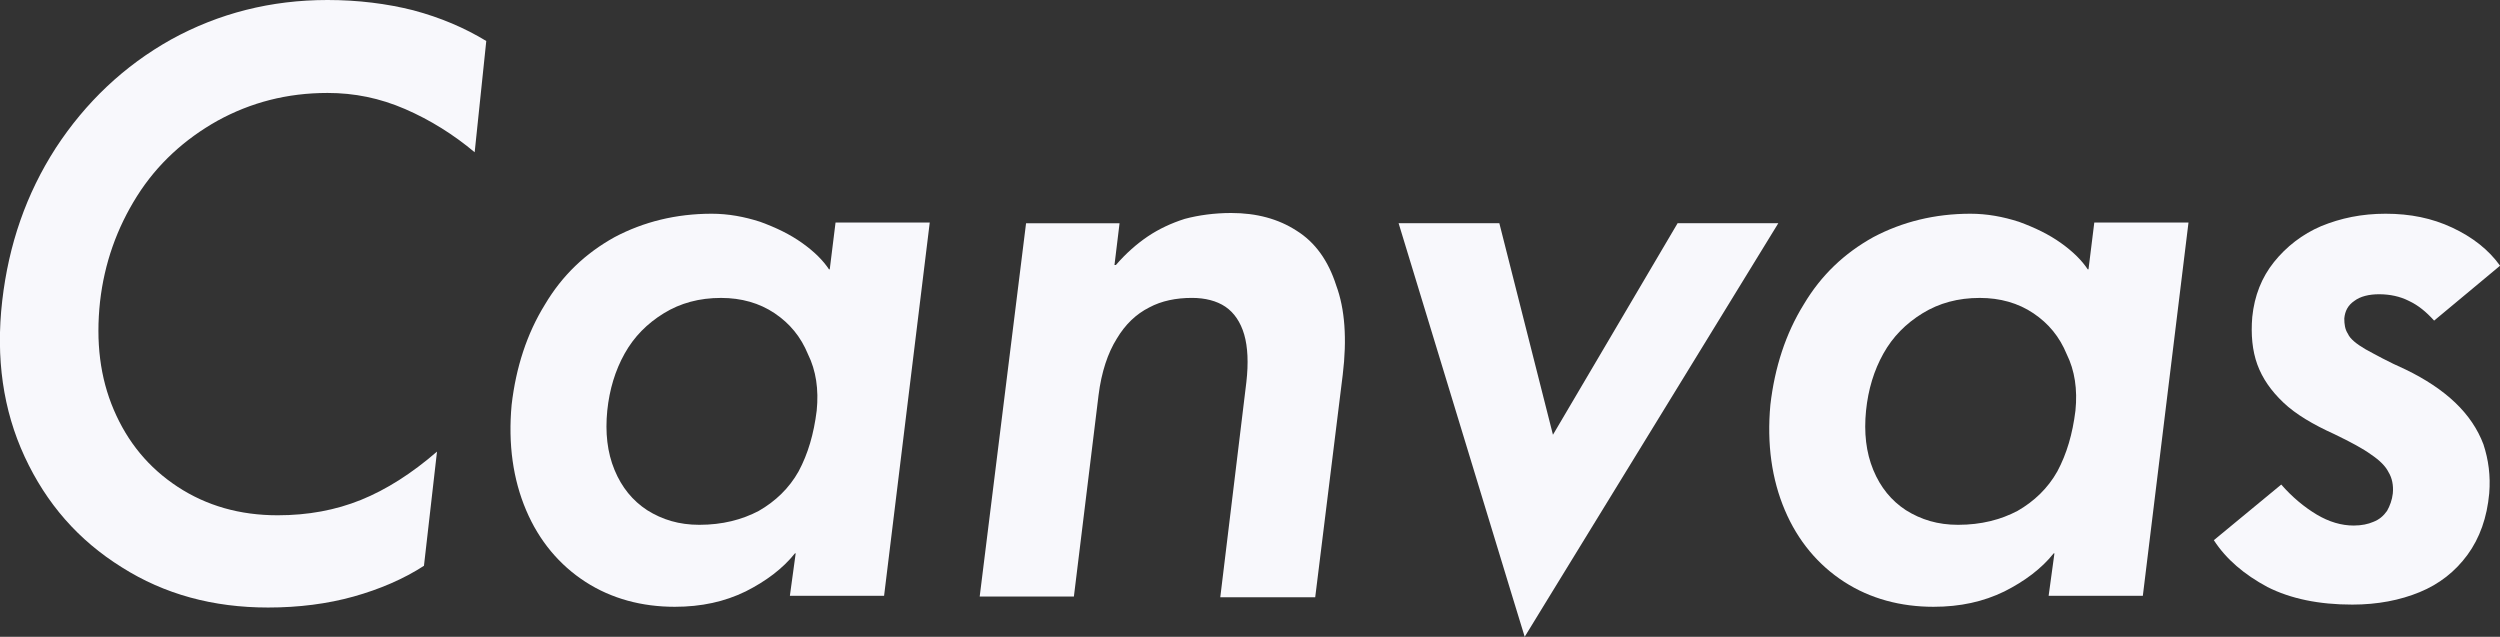 <svg width="106" height="27" viewBox="0 0 106 27" fill="none" xmlns="http://www.w3.org/2000/svg">
<rect x="0" y="0" width="106" height="27" fill="#333333" stroke="none"/>
<g clip-path="url(#clip0_42_786)">
<path d="M13.889 0C11.493 0 9.281 0.559 7.253 1.676C5.256 2.793 3.627 4.345 2.368 6.269C1.108 8.224 0.37 10.366 0.094 12.755C-0.183 15.176 0.125 17.379 1.046 19.366C1.968 21.352 3.32 22.904 5.163 24.052C6.976 25.2 9.035 25.759 11.37 25.759C12.66 25.759 13.889 25.603 14.995 25.293C16.102 24.983 17.115 24.548 17.976 23.99L18.529 19.148C17.453 20.079 16.378 20.762 15.303 21.197C14.227 21.631 13.06 21.848 11.769 21.848C10.172 21.848 8.758 21.445 7.529 20.638C6.3 19.831 5.409 18.745 4.826 17.379C4.242 16.014 4.057 14.493 4.242 12.786C4.426 11.172 4.948 9.683 5.809 8.317C6.669 6.952 7.837 5.897 9.219 5.121C10.633 4.345 12.169 3.941 13.889 3.941C15.026 3.941 16.102 4.159 17.177 4.624C18.252 5.09 19.235 5.71 20.126 6.455L20.618 1.738C19.696 1.179 18.682 0.745 17.515 0.434C16.409 0.155 15.18 0 13.889 0Z" fill="#F8F8FC"/>
<path d="M35.181 11.421H35.15C34.904 11.049 34.536 10.676 34.013 10.304C33.491 9.931 32.907 9.652 32.231 9.404C31.555 9.187 30.88 9.062 30.173 9.062C28.667 9.062 27.285 9.404 26.056 10.056C24.827 10.738 23.843 11.669 23.106 12.911C22.338 14.152 21.877 15.58 21.693 17.163C21.539 18.838 21.754 20.328 22.307 21.631C22.86 22.935 23.721 23.959 24.827 24.673C25.933 25.387 27.223 25.728 28.606 25.728C29.743 25.728 30.726 25.511 31.617 25.076C32.477 24.642 33.184 24.114 33.706 23.462H33.737L33.491 25.262H37.485L39.421 9.435H35.427L35.181 11.421ZM34.628 17.411C34.505 18.404 34.259 19.242 33.86 19.987C33.46 20.7 32.877 21.259 32.17 21.663C31.463 22.035 30.634 22.252 29.651 22.252C28.79 22.252 28.084 22.035 27.438 21.631C26.824 21.228 26.363 20.669 26.056 19.925C25.748 19.18 25.656 18.342 25.748 17.411C25.841 16.511 26.086 15.704 26.486 14.99C26.885 14.276 27.438 13.718 28.145 13.283C28.852 12.849 29.651 12.632 30.572 12.632C31.433 12.632 32.201 12.849 32.846 13.283C33.491 13.718 33.952 14.276 34.259 15.021C34.597 15.704 34.72 16.511 34.628 17.411Z" fill="#F8F8FC"/>
<path d="M54.966 9.776C54.198 9.28 53.276 9.031 52.2 9.031C51.494 9.031 50.818 9.124 50.234 9.28C49.65 9.466 49.128 9.714 48.667 10.024C48.206 10.335 47.745 10.738 47.315 11.235H47.254L47.469 9.466H43.505L41.539 25.293H45.533L46.578 16.759C46.701 15.766 46.977 14.959 47.346 14.369C47.715 13.748 48.176 13.314 48.729 13.035C49.251 12.755 49.865 12.631 50.541 12.631C51.094 12.631 51.586 12.755 51.955 13.004C52.323 13.252 52.6 13.655 52.754 14.183C52.907 14.711 52.938 15.393 52.846 16.2L51.74 25.324H55.765L56.932 15.89C57.117 14.369 57.024 13.097 56.656 12.104C56.318 11.049 55.765 10.273 54.966 9.776Z" fill="#F8F8FC"/>
<path d="M71.13 9.465L65.845 18.434L63.572 9.465H59.301L64.124 25.292L64.647 26.999L65.692 25.292L75.4 9.465H71.13Z" fill="#F8F8FC"/>
<path d="M88.552 11.421H88.521C88.275 11.049 87.907 10.676 87.385 10.304C86.862 9.931 86.278 9.652 85.603 9.404C84.927 9.187 84.251 9.062 83.544 9.062C82.038 9.062 80.656 9.404 79.427 10.056C78.198 10.738 77.215 11.669 76.477 12.911C75.709 14.152 75.248 15.58 75.064 17.163C74.91 18.838 75.125 20.328 75.678 21.631C76.231 22.935 77.092 23.959 78.198 24.673C79.304 25.387 80.594 25.728 81.977 25.728C83.114 25.728 84.097 25.511 84.988 25.076C85.848 24.642 86.555 24.114 87.077 23.462H87.108L86.862 25.262H90.856L92.792 9.435H88.798L88.552 11.421ZM87.999 17.411C87.876 18.404 87.63 19.242 87.231 19.987C86.831 20.7 86.248 21.259 85.541 21.663C84.834 22.035 84.005 22.252 83.022 22.252C82.161 22.252 81.455 22.035 80.809 21.631C80.195 21.228 79.734 20.669 79.427 19.925C79.12 19.18 79.027 18.342 79.12 17.411C79.212 16.511 79.457 15.704 79.857 14.99C80.256 14.276 80.809 13.718 81.516 13.283C82.223 12.849 83.022 12.632 83.943 12.632C84.804 12.632 85.572 12.849 86.217 13.283C86.862 13.718 87.323 14.276 87.63 15.021C87.968 15.704 88.091 16.511 87.999 17.411Z" fill="#F8F8FC"/>
<path d="M104.098 17.069C103.545 16.542 102.839 16.076 102.009 15.673C101.241 15.332 100.688 15.021 100.289 14.804C99.92 14.587 99.643 14.369 99.551 14.152C99.428 13.966 99.398 13.749 99.398 13.5C99.428 13.19 99.551 12.942 99.828 12.756C100.074 12.569 100.442 12.476 100.872 12.476C101.333 12.476 101.763 12.569 102.132 12.756C102.532 12.942 102.87 13.221 103.207 13.594L106.003 11.266C105.512 10.583 104.836 10.056 103.976 9.652C103.115 9.249 102.194 9.062 101.149 9.062C100.135 9.062 99.244 9.249 98.414 9.59C97.616 9.931 96.94 10.459 96.417 11.111C95.895 11.762 95.588 12.538 95.496 13.438C95.434 14.183 95.496 14.866 95.711 15.456C95.926 16.045 96.294 16.573 96.817 17.069C97.339 17.566 98.076 18 98.968 18.404C99.674 18.745 100.196 19.025 100.534 19.273C100.903 19.521 101.149 19.769 101.272 20.018C101.425 20.266 101.487 20.576 101.456 20.918C101.425 21.197 101.333 21.445 101.21 21.663C101.057 21.88 100.872 22.035 100.627 22.128C100.412 22.221 100.135 22.283 99.797 22.283C99.275 22.283 98.752 22.128 98.23 21.818C97.708 21.507 97.185 21.073 96.725 20.545L93.867 22.904C94.389 23.711 95.158 24.363 96.141 24.89C97.124 25.387 98.322 25.635 99.736 25.635C100.811 25.635 101.763 25.449 102.593 25.107C103.423 24.766 104.098 24.238 104.621 23.525C105.143 22.811 105.45 21.942 105.543 20.918C105.604 20.173 105.512 19.49 105.297 18.838C105.051 18.187 104.652 17.597 104.098 17.069Z" fill="#F8F8FC"/>
</g>
<defs>
<clipPath id="clip0_42_786">
<rect width="106" height="27" fill="white"/>
</clipPath>
</defs>
</svg>
